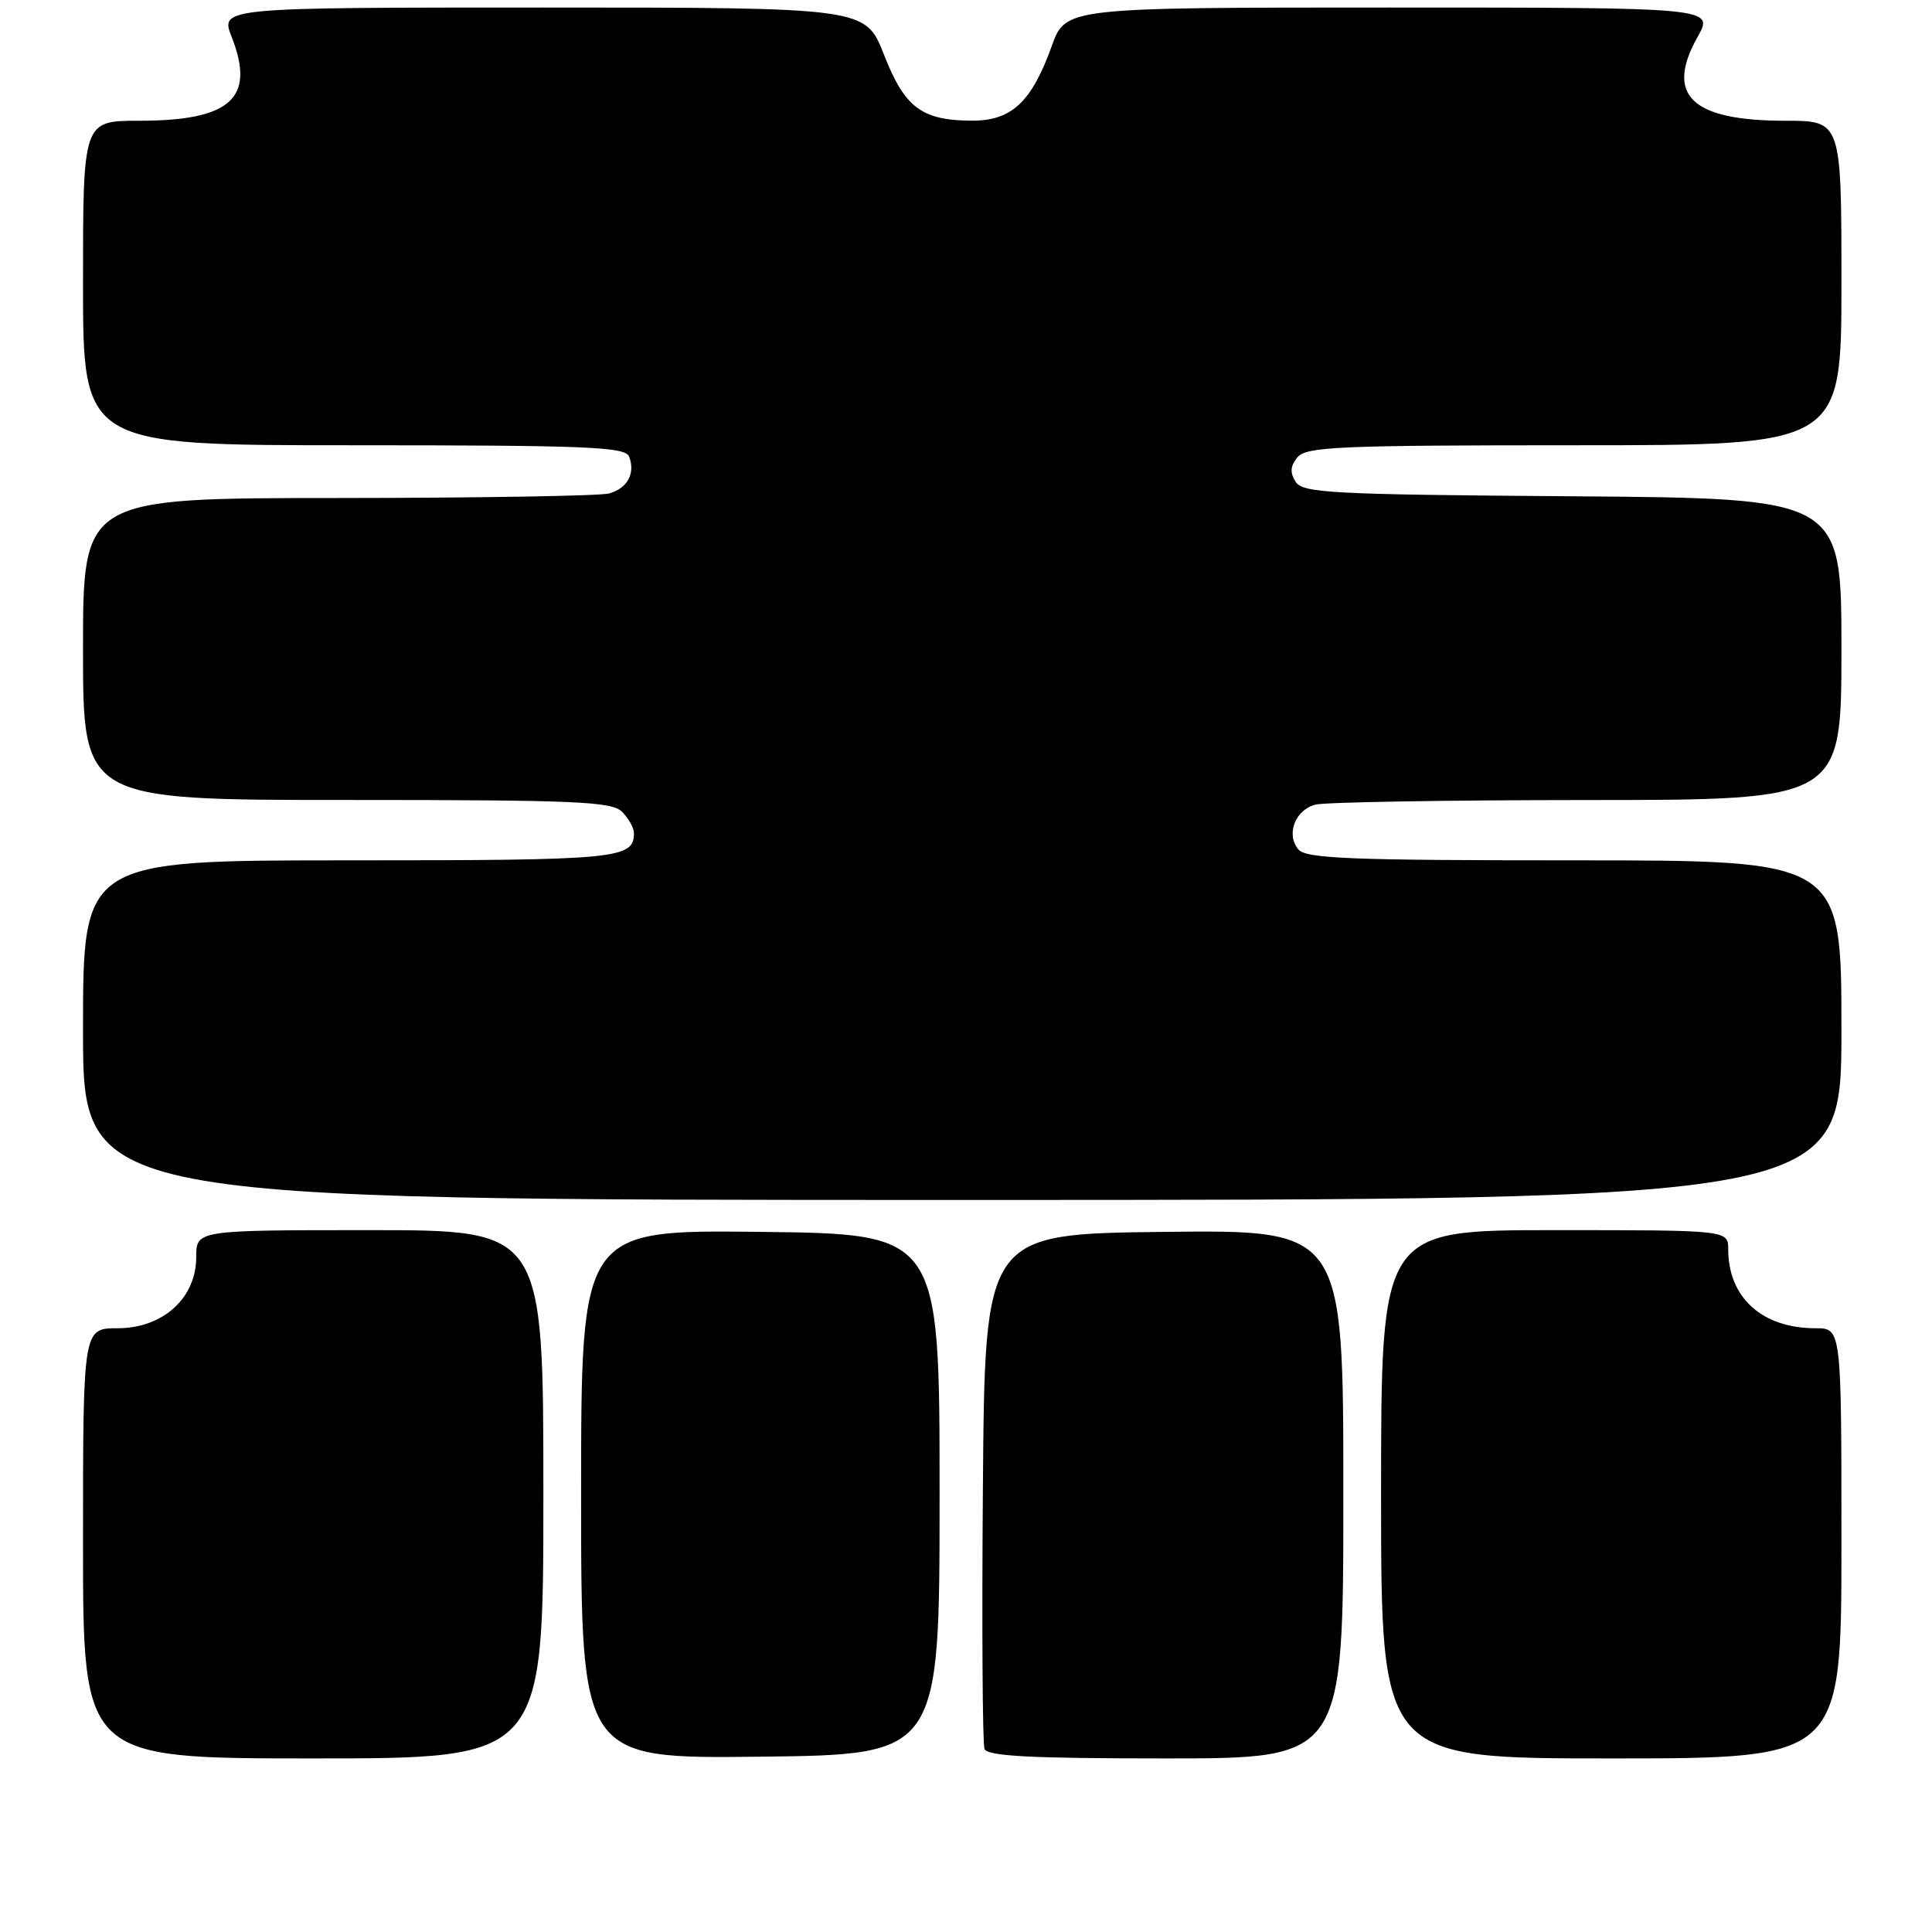 <?xml version="1.0" encoding="UTF-8" standalone="no"?>
<!DOCTYPE svg PUBLIC "-//W3C//DTD SVG 1.1//EN" "http://www.w3.org/Graphics/SVG/1.1/DTD/svg11.dtd" >
<svg xmlns="http://www.w3.org/2000/svg" xmlns:xlink="http://www.w3.org/1999/xlink" version="1.1" viewBox="0 0 256 256">
 <g >
 <path fill="currentColor"
d=" M 72.00 198.00 C 72.00 163.00 72.00 163.00 49.00 163.00 C 26.00 163.00 26.00 163.00 26.00 166.58 C 26.00 172.01 21.58 176.00 15.58 176.00 C 11.00 176.00 11.00 176.00 11.00 204.50 C 11.00 233.00 11.00 233.00 41.50 233.00 C 72.00 233.00 72.00 233.00 72.00 198.00 Z  M 124.50 198.00 C 124.50 163.50 124.50 163.50 100.75 163.23 C 77.00 162.96 77.00 162.96 77.00 198.00 C 77.00 233.04 77.00 233.04 100.75 232.77 C 124.50 232.50 124.50 232.50 124.50 198.00 Z  M 178.00 197.98 C 178.00 162.96 178.00 162.96 154.25 163.23 C 130.50 163.50 130.50 163.50 130.24 196.99 C 130.09 215.41 130.19 231.05 130.45 231.74 C 130.82 232.70 136.50 233.00 154.47 233.00 C 178.00 233.00 178.00 233.00 178.00 197.98 Z  M 244.00 204.50 C 244.00 176.00 244.00 176.00 240.57 176.00 C 233.49 176.00 229.00 171.94 229.00 165.55 C 229.00 163.00 229.00 163.00 206.00 163.00 C 183.00 163.00 183.00 163.00 183.00 198.00 C 183.00 233.00 183.00 233.00 213.50 233.00 C 244.00 233.00 244.00 233.00 244.00 204.50 Z  M 244.00 136.50 C 244.00 114.00 244.00 114.00 208.62 114.00 C 178.92 114.00 173.05 113.77 172.04 112.55 C 170.38 110.55 171.60 107.34 174.28 106.62 C 175.50 106.29 191.69 106.02 210.25 106.01 C 244.00 106.00 244.00 106.00 244.00 86.01 C 244.00 66.03 244.00 66.03 208.36 65.76 C 176.36 65.53 172.61 65.33 171.67 63.83 C 170.90 62.62 170.98 61.73 171.93 60.58 C 173.08 59.19 177.56 59.00 208.62 59.00 C 244.00 59.00 244.00 59.00 244.00 37.50 C 244.00 16.00 244.00 16.00 236.55 16.00 C 224.13 16.00 220.60 12.62 224.93 4.91 C 227.13 1.00 227.13 1.00 184.16 1.00 C 141.20 1.00 141.20 1.00 139.36 6.11 C 136.69 13.53 134.05 16.00 128.80 15.99 C 122.13 15.96 119.89 14.29 117.13 7.24 C 114.68 1.00 114.68 1.00 71.92 1.00 C 29.16 1.00 29.16 1.00 30.71 4.93 C 33.88 13.01 30.57 16.00 18.45 16.00 C 11.00 16.00 11.00 16.00 11.00 37.50 C 11.00 59.00 11.00 59.00 46.89 59.00 C 77.88 59.00 82.86 59.21 83.36 60.50 C 84.22 62.74 83.13 64.73 80.68 65.39 C 79.48 65.71 63.31 65.98 44.75 65.99 C 11.00 66.00 11.00 66.00 11.00 86.00 C 11.00 106.00 11.00 106.00 45.93 106.00 C 76.35 106.00 81.06 106.20 82.43 107.57 C 83.29 108.44 84.00 109.70 84.00 110.37 C 84.00 113.81 82.02 114.00 46.30 114.00 C 11.00 114.00 11.00 114.00 11.00 136.50 C 11.00 159.00 11.00 159.00 127.50 159.00 C 244.00 159.00 244.00 159.00 244.00 136.50 Z "/>
</g>
</svg>